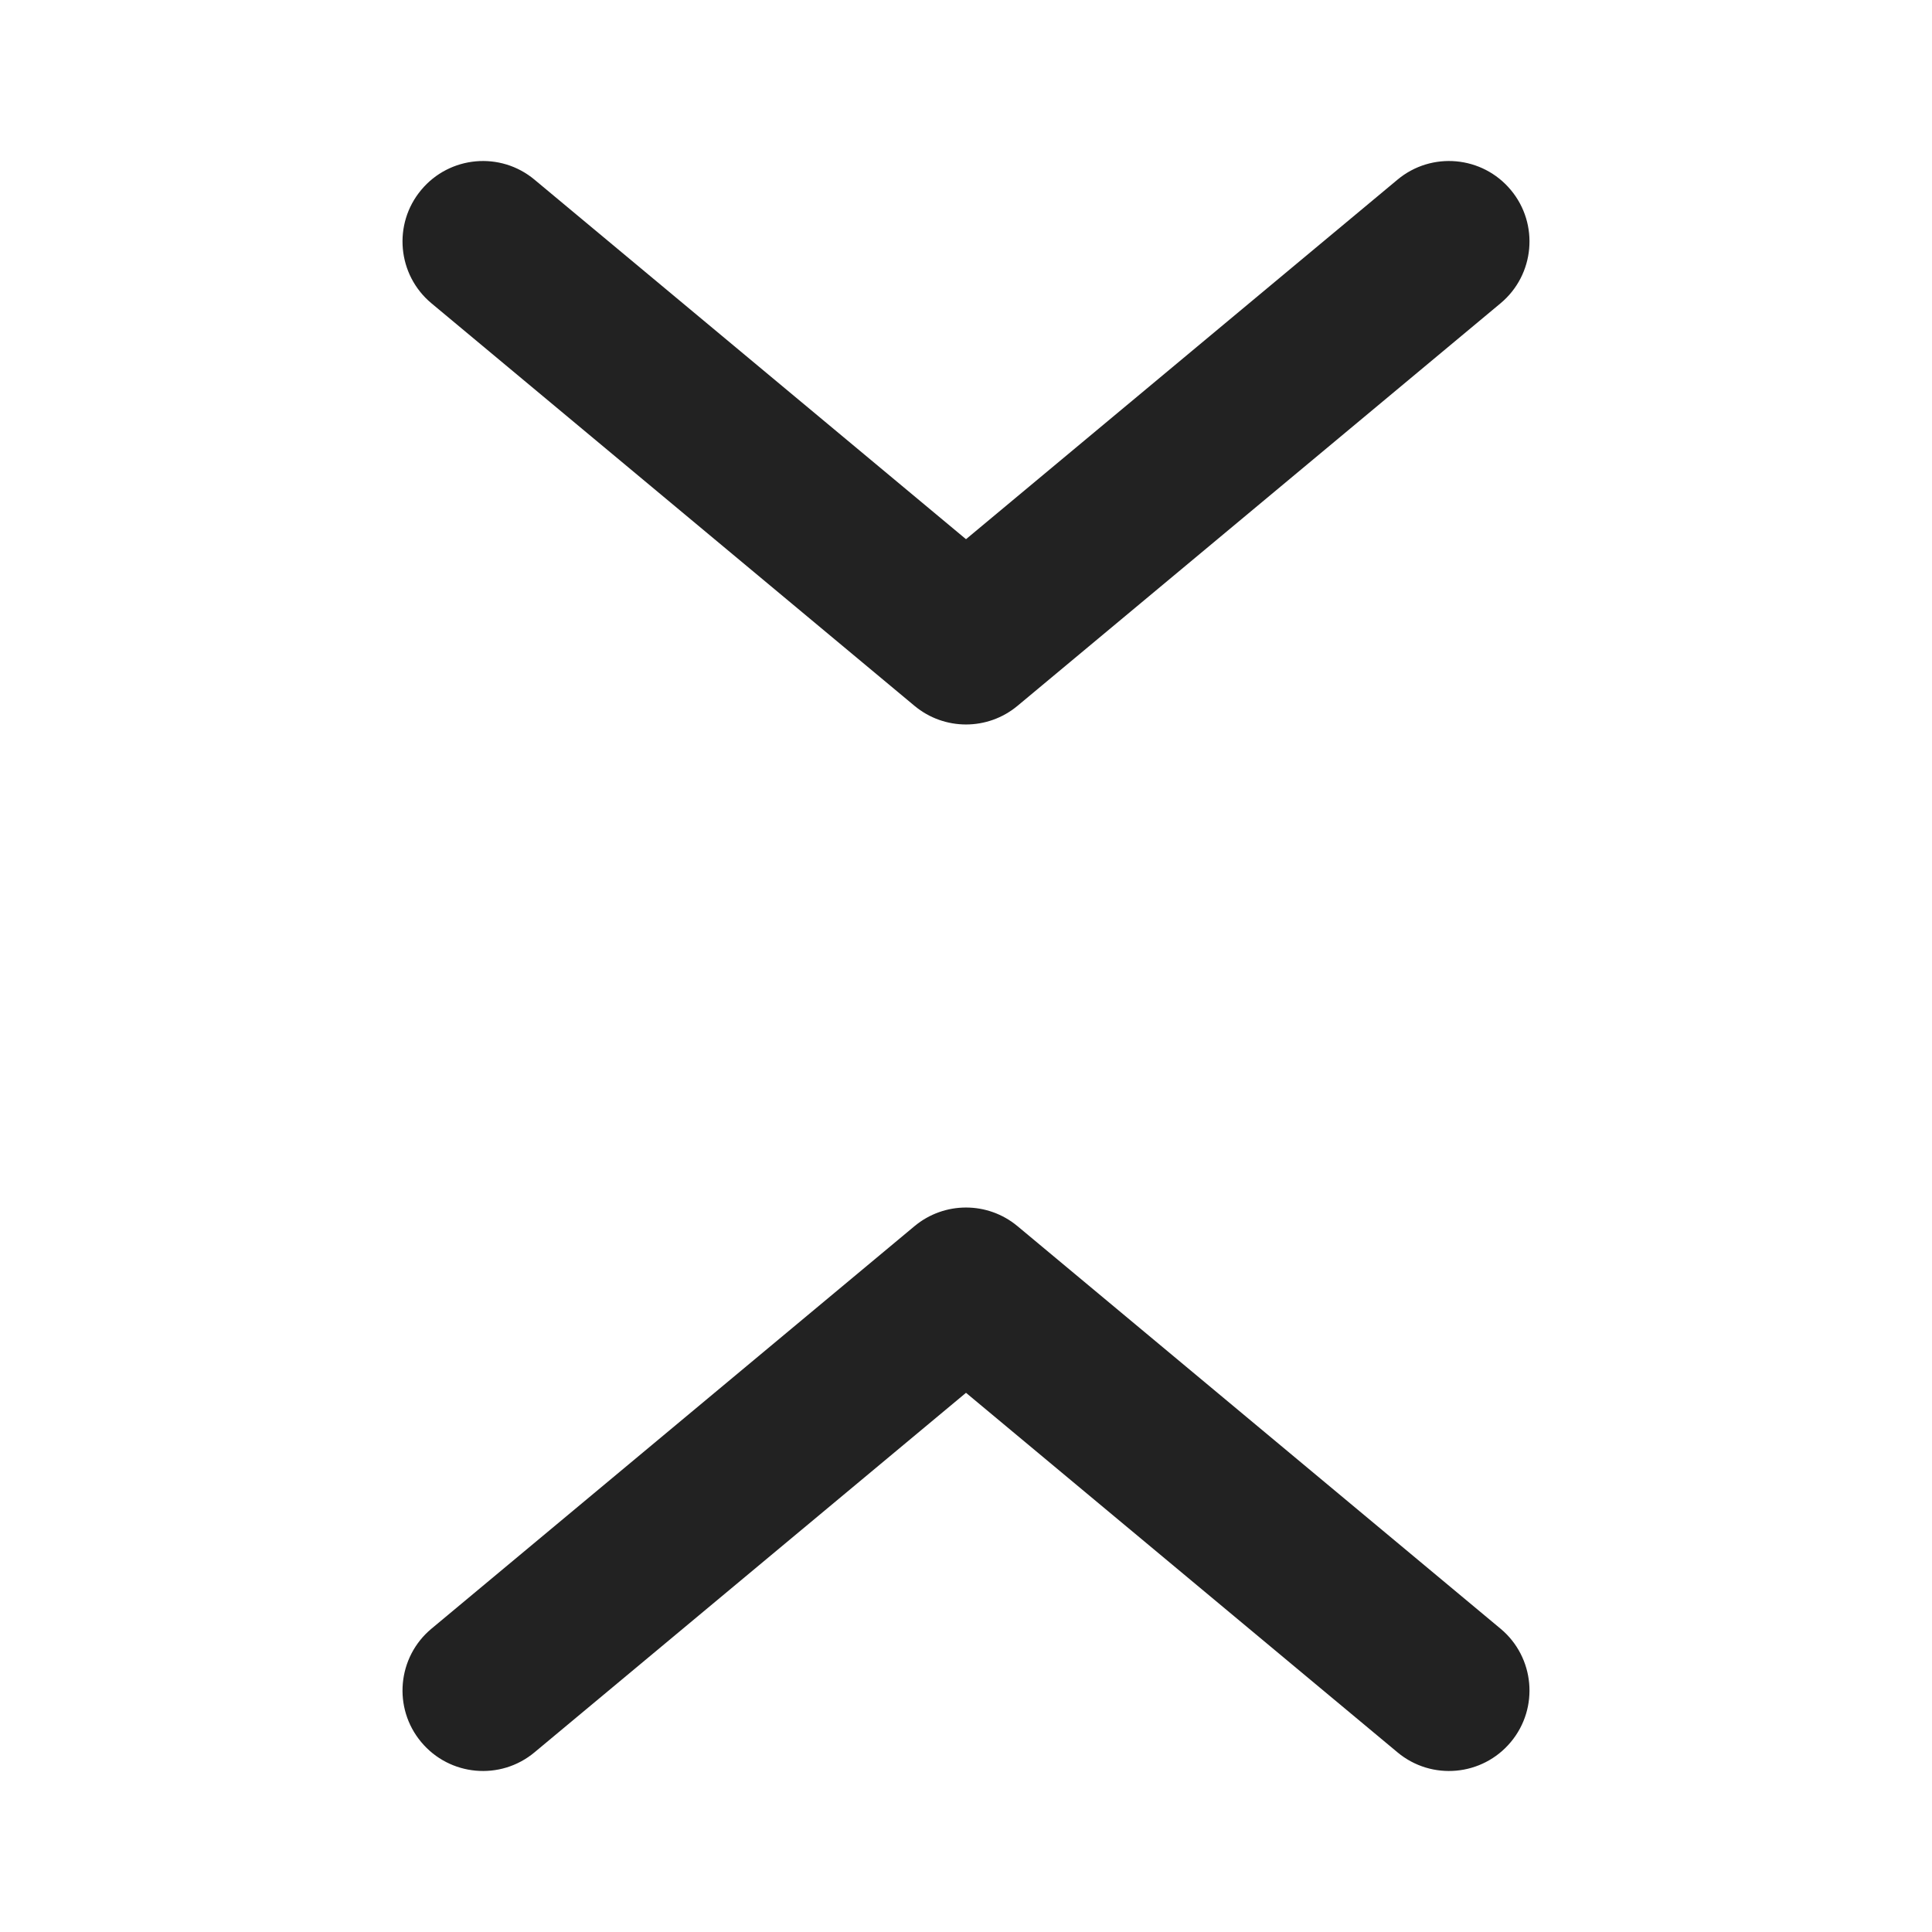 <svg width="24" height="24" viewBox="0 0 24 24" fill="none" xmlns="http://www.w3.org/2000/svg">
<path d="M18.64 3.768L12.64 8.768C12.269 9.077 11.731 9.077 11.36 8.768L5.36 3.768C4.936 3.415 4.878 2.784 5.232 2.36C5.585 1.936 6.216 1.878 6.64 2.232L12 6.698L17.36 2.232C17.784 1.878 18.415 1.936 18.768 2.36C19.122 2.784 19.064 3.415 18.64 3.768Z" fill="#222222"/>
<path d="M11.36 15.232C11.731 14.923 12.269 14.923 12.64 15.232L18.64 20.232C19.064 20.585 19.122 21.216 18.768 21.64C18.415 22.064 17.784 22.122 17.36 21.768L12 17.302L6.64 21.768C6.216 22.122 5.585 22.064 5.232 21.64C4.878 21.216 4.936 20.585 5.36 20.232L11.36 15.232Z" fill="#222222"/>
</svg>
